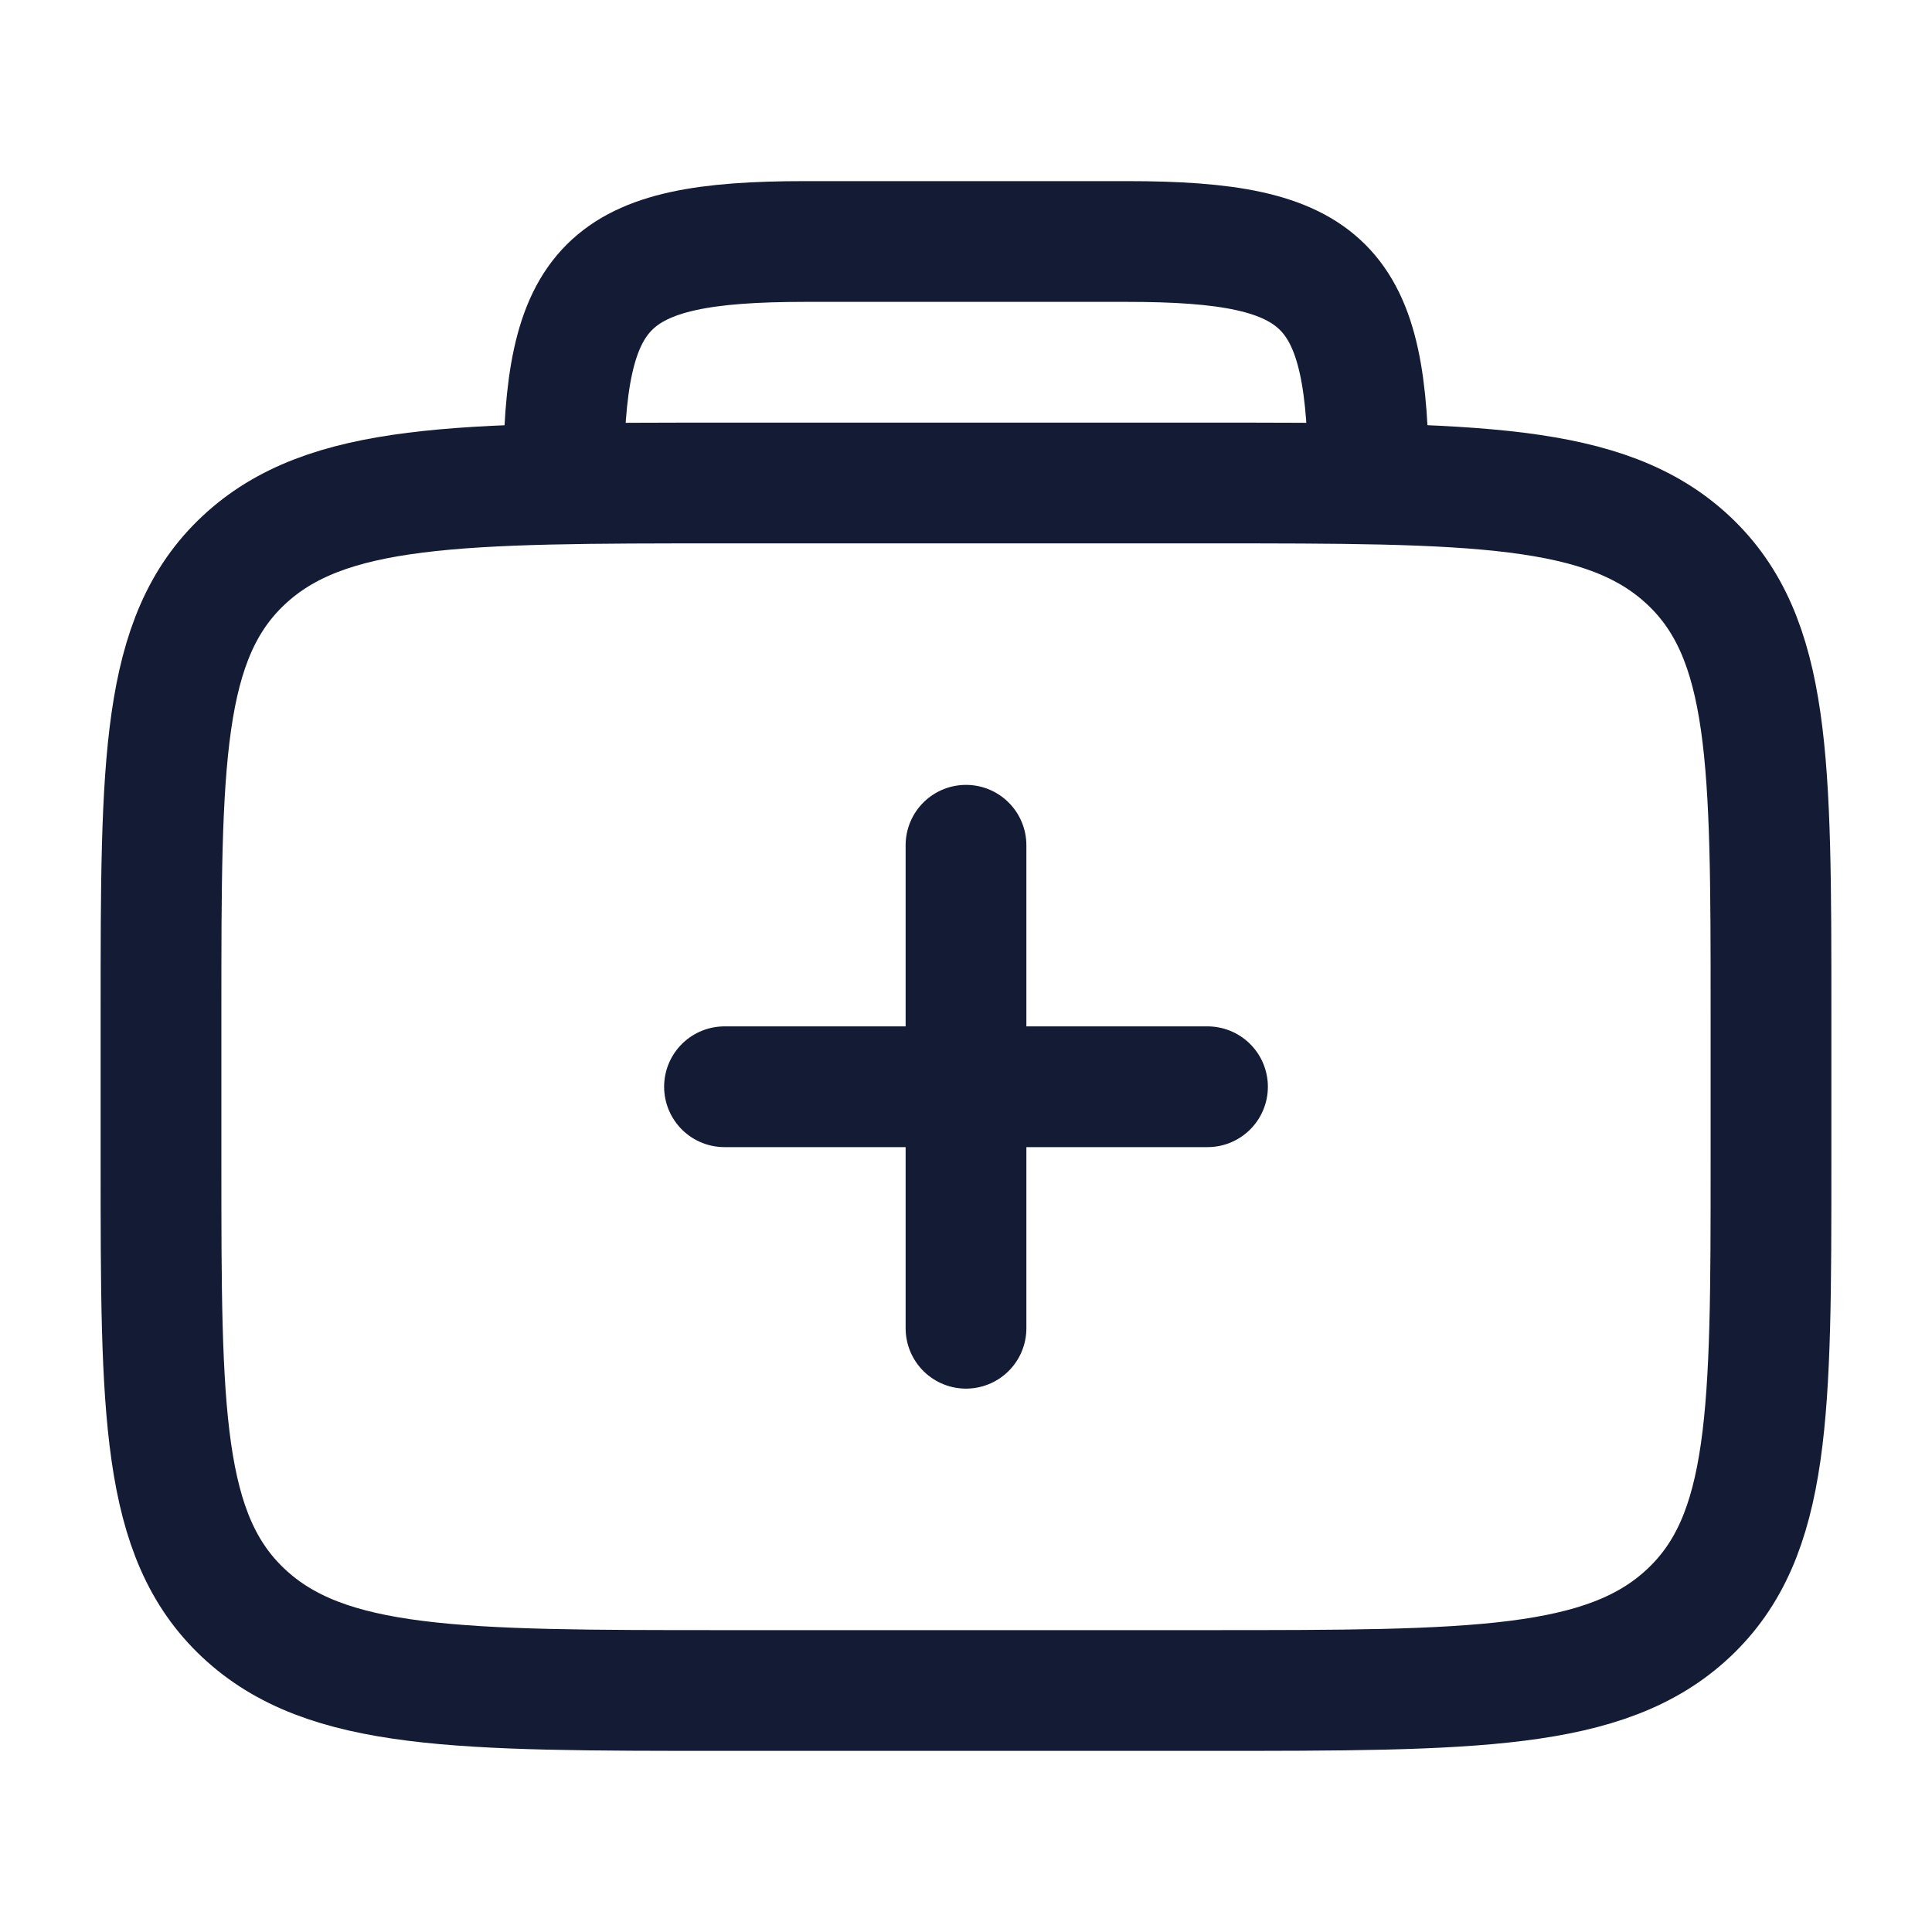 <?xml version="1.0"?>
<svg xmlns="http://www.w3.org/2000/svg" width="24" height="24" viewBox="0 0 24 24" fill="none" data-category="medical" data-tags="first-aid-kit" data-set="Stroke" data-type="Rounded">
<path d="M2 12.562C2 9.469 2 7.922 3.025 6.961C4.05 6 5.7 6 9 6H15C18.3 6 19.95 6 20.975 6.961C22 7.922 22 9.469 22 12.562V14.438C22 17.531 22 19.078 20.975 20.039C19.95 21 18.3 21 15 21H9C5.7 21 4.05 21 3.025 20.039C2 19.078 2 17.531 2 14.438V12.562Z" stroke="#141B34" stroke-width="1.5" stroke-linecap="round" stroke-linejoin="round"/>
<path d="M9 13.5H15M12 10.5L12 16.5" stroke="#141B34" stroke-width="1.5" stroke-linecap="round" stroke-linejoin="round"/>
<path d="M17 6C17 3.518 16.482 3 14 3H10C7.518 3 7 3.518 7 6" stroke="#141B34" stroke-width="1.5" stroke-linecap="round" stroke-linejoin="round"/>
</svg>
